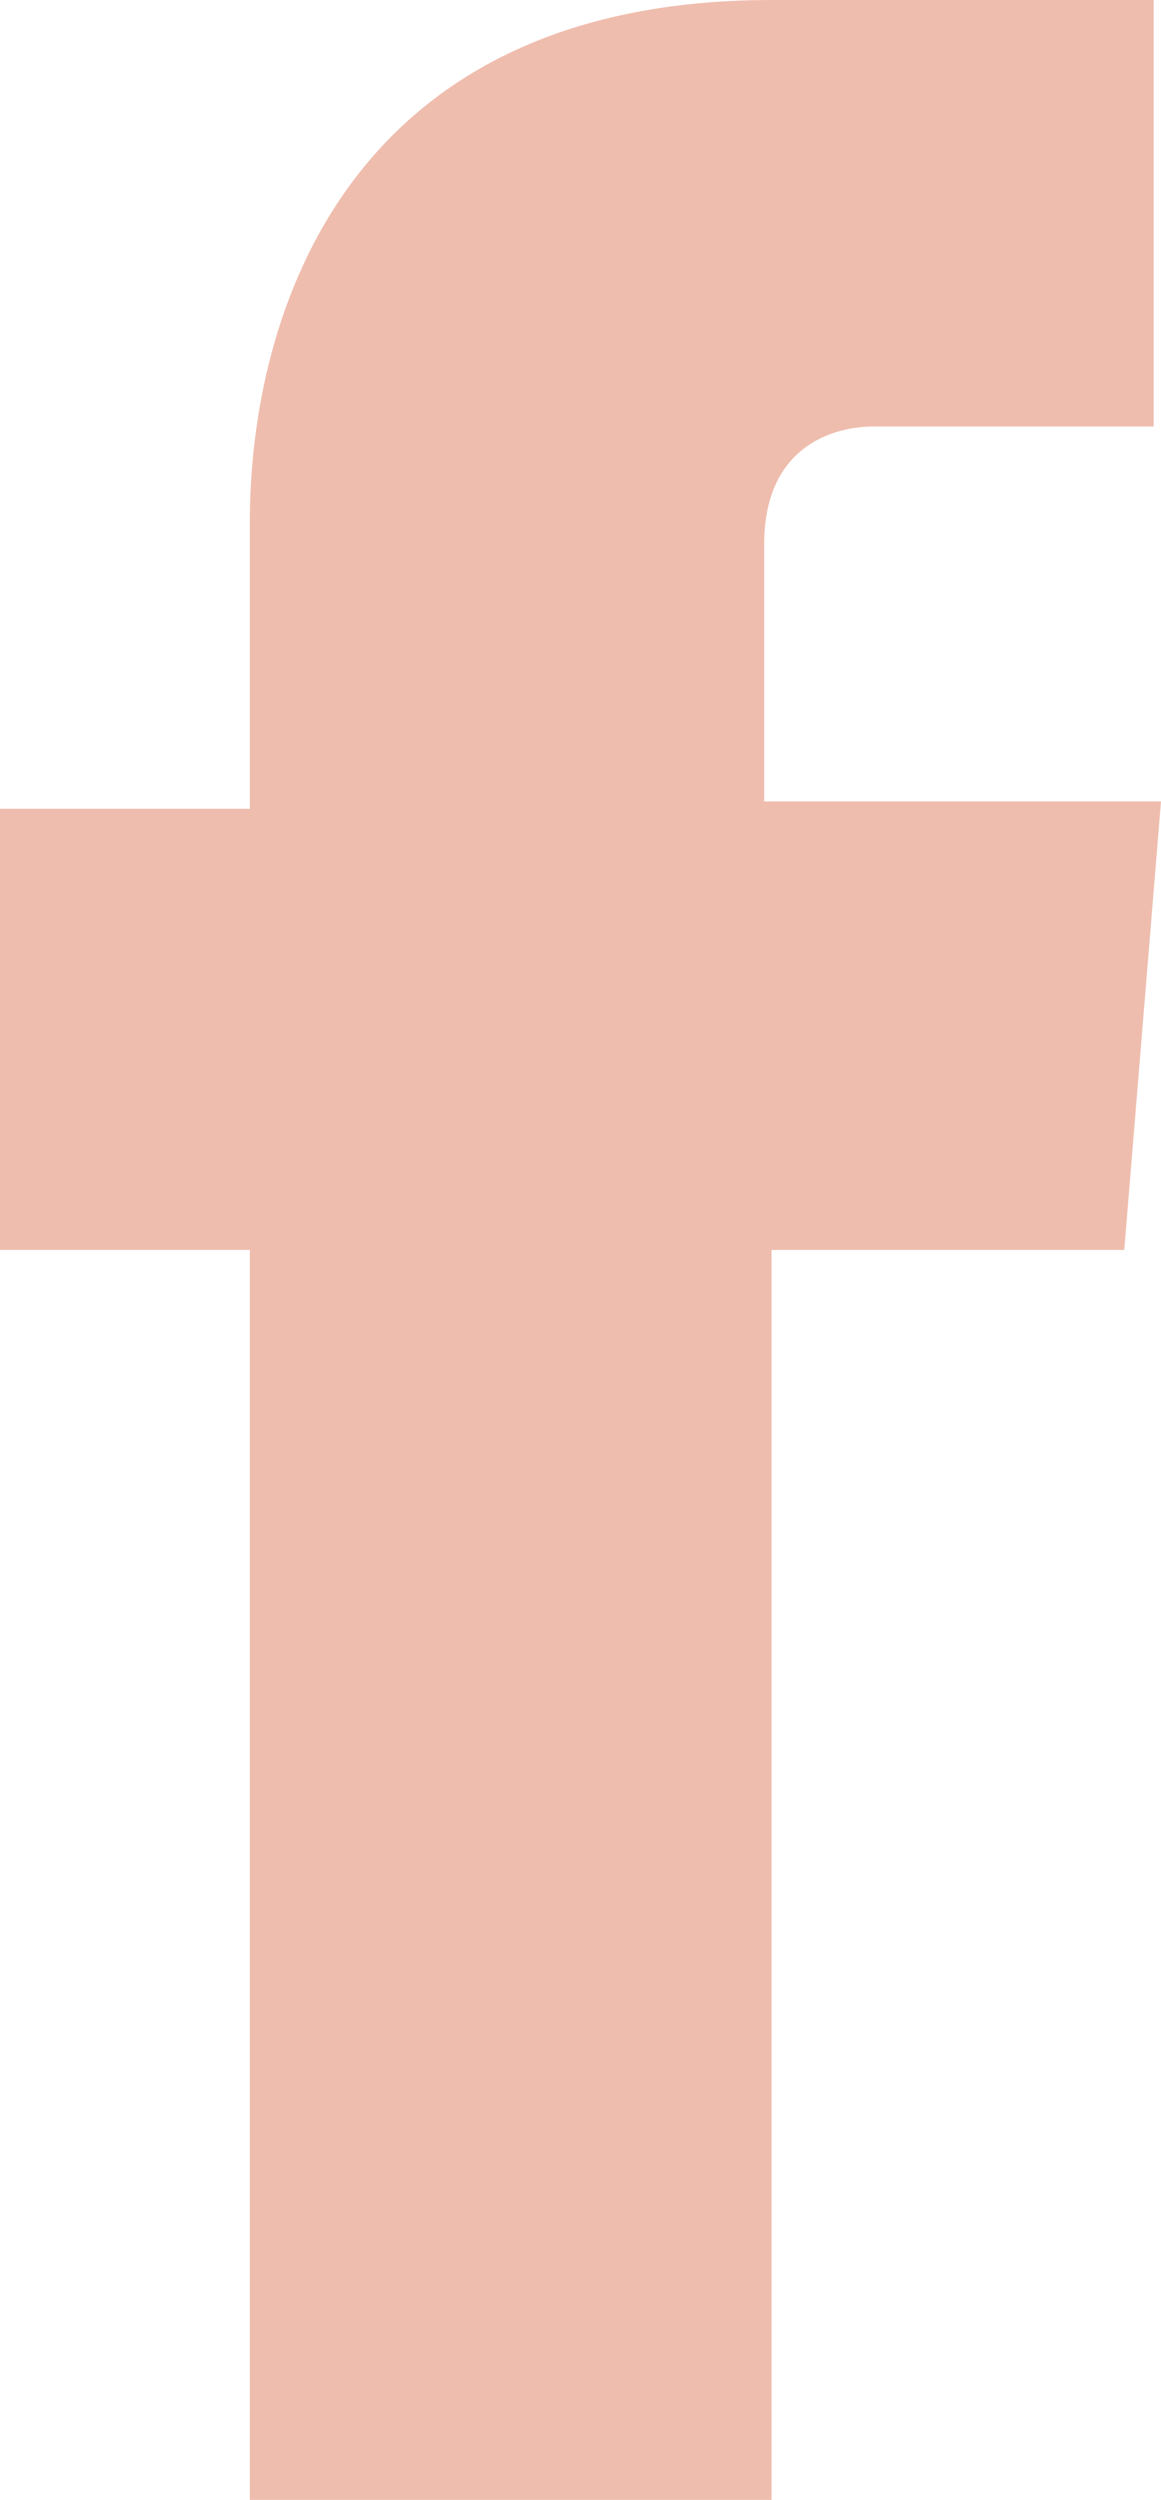 <?xml version="1.0" encoding="utf-8"?>
<!-- Generator: Adobe Illustrator 22.0.1, SVG Export Plug-In . SVG Version: 6.00 Build 0)  -->
<svg version="1.1" id="Layer_1" xmlns="http://www.w3.org/2000/svg" xmlns:xlink="http://www.w3.org/1999/xlink" x="0px" y="0px"
	 viewBox="0 0 15.8 34" style="enable-background:new 0 0 15.8 34;" xml:space="preserve">
<style type="text/css">
	.st0{fill:#EFBDAE;}
</style>
<path id="XMLID_5_" class="st0" d="M15.3,17h-4.8c0,7.6,0,17,0,17H3.4c0,0,0-9.3,0-17H0v-6h3.4V7.1C3.4,4.3,4.7,0,10.5,0h5.2v5.8
	c0,0-3.2,0-3.8,0s-1.5,0.3-1.5,1.6v3.5h5.4L15.3,17z"/>
</svg>
